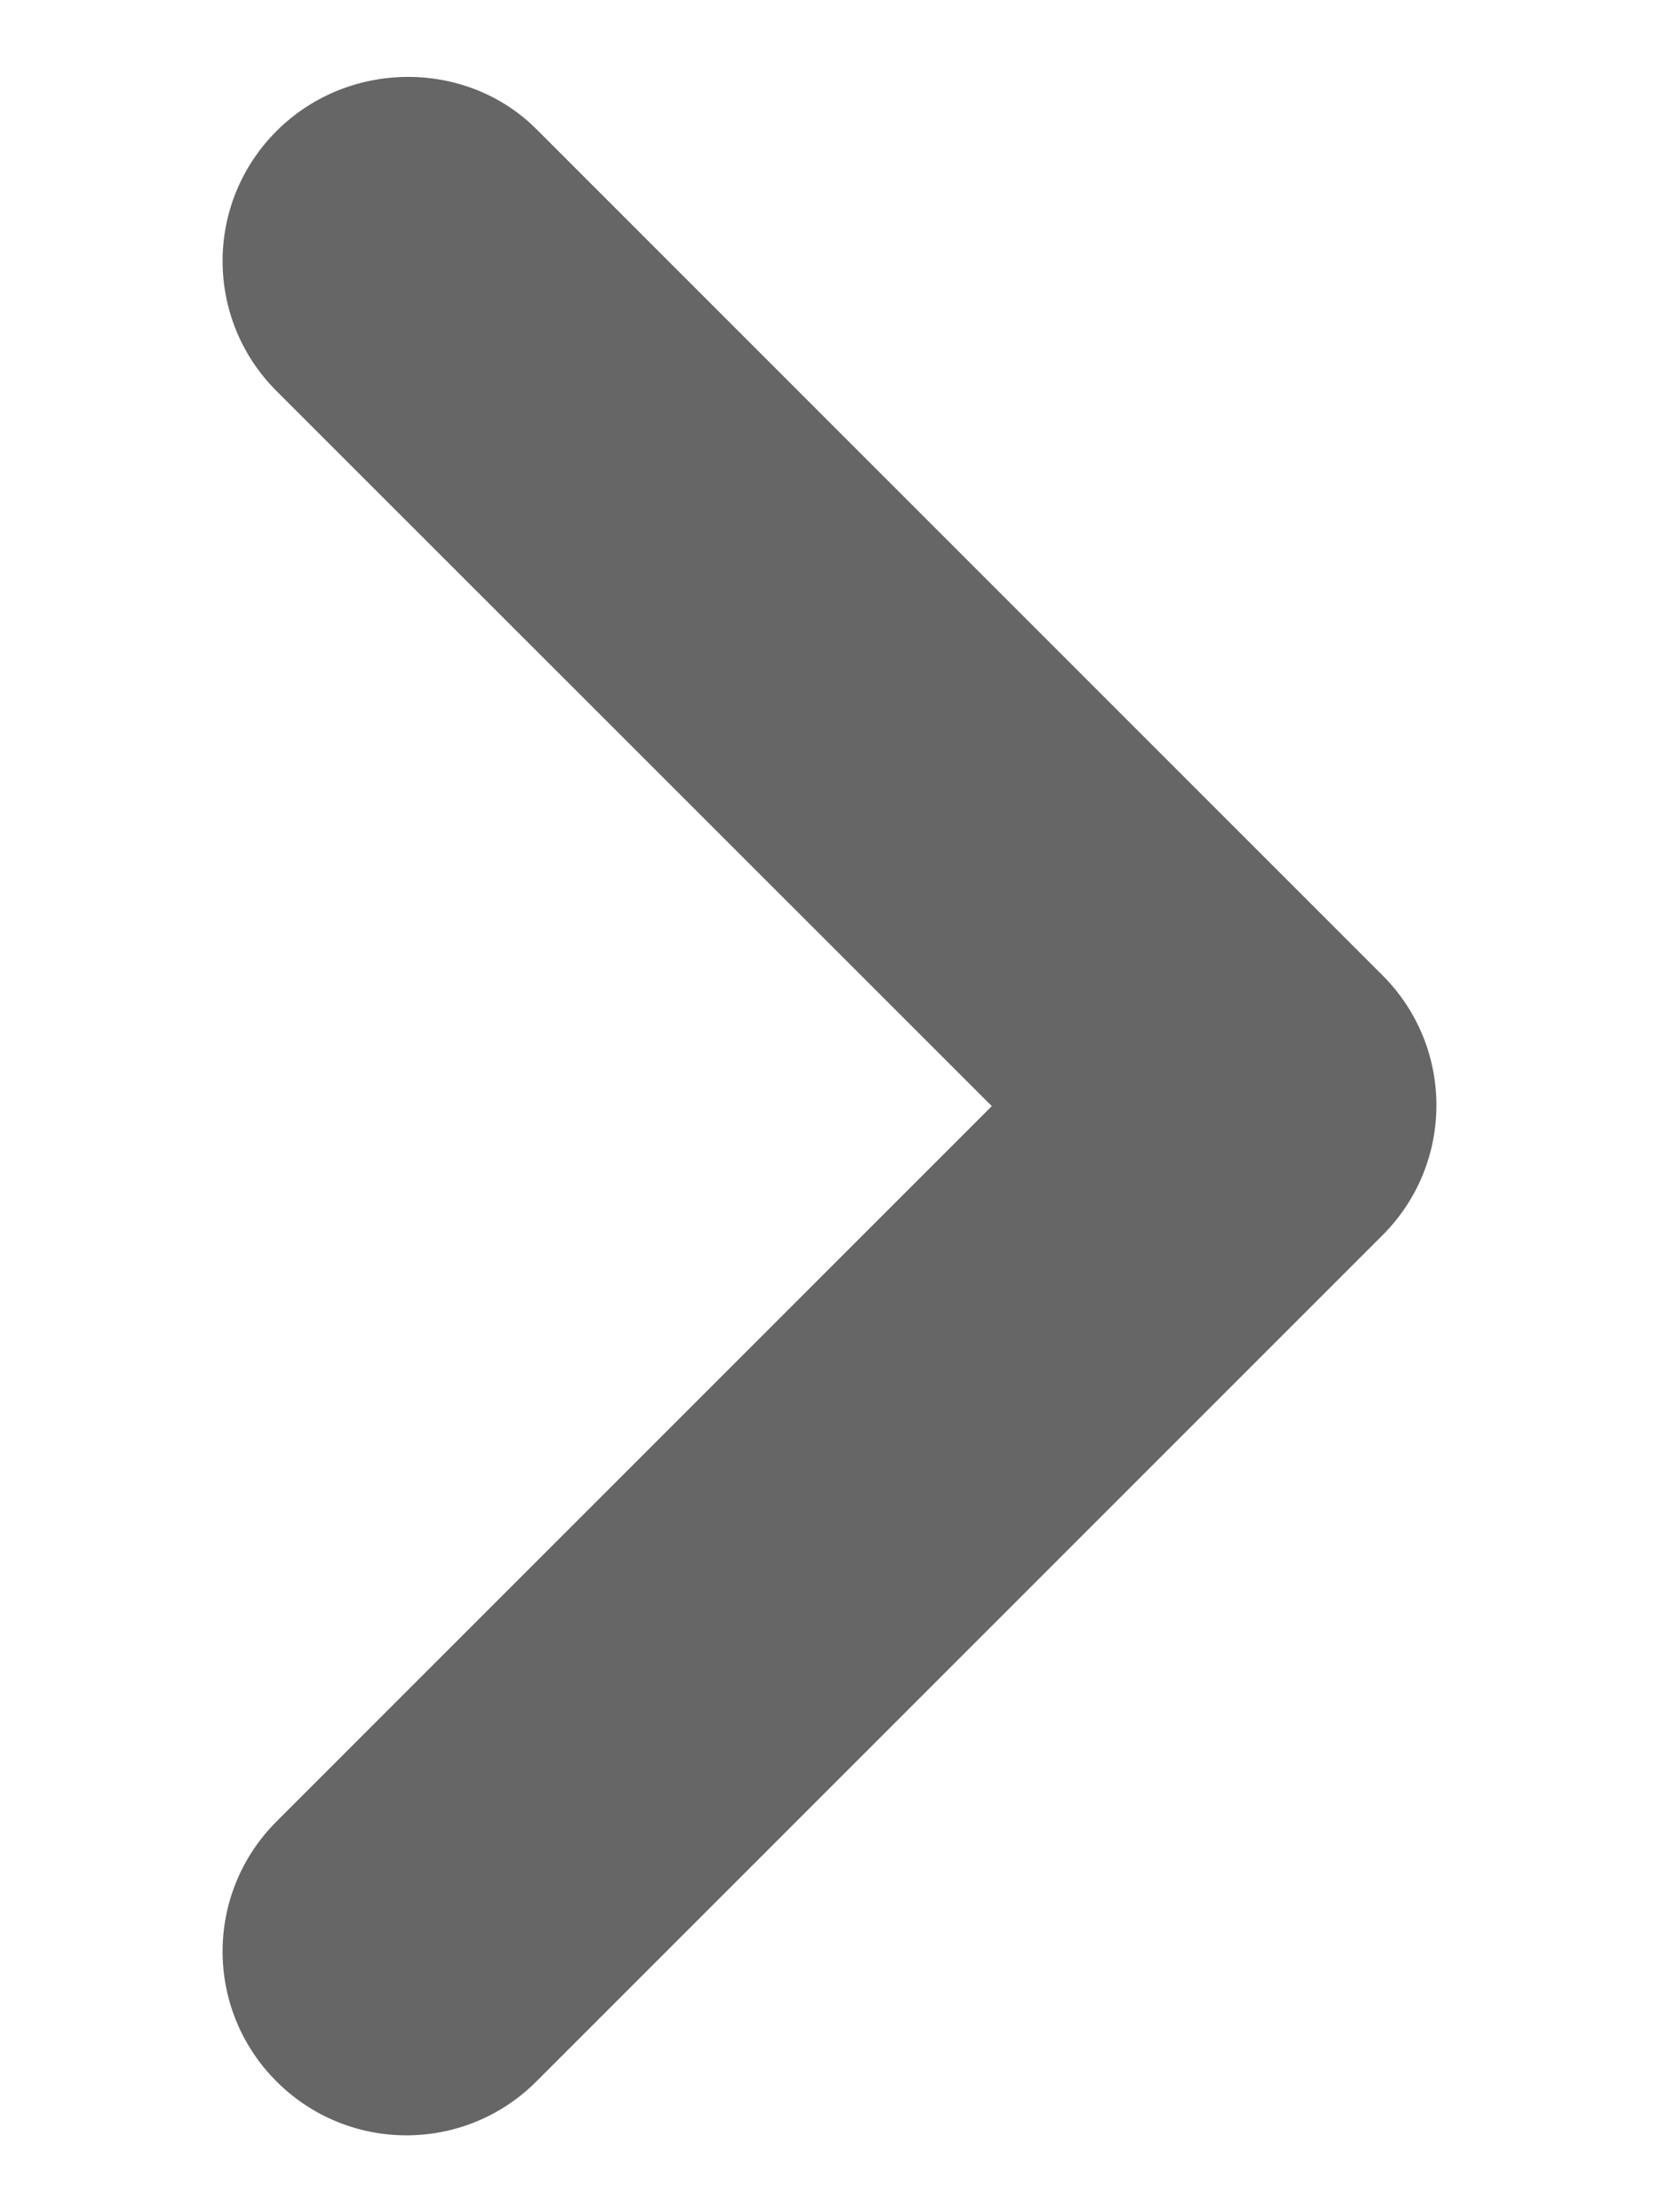 <svg width="6" height="8" viewBox="0 0 6 8" fill="none" xmlns="http://www.w3.org/2000/svg">
<path d="M1 0.474C0.74 0.734 0.74 1.154 1 1.414L3.587 4L1 6.587C0.74 6.847 0.74 7.267 1 7.527C1.26 7.787 1.68 7.787 1.94 7.527L5 4.467C5.26 4.207 5.26 3.787 5 3.527L1.94 0.467C1.687 0.214 1.26 0.214 1 0.474Z" fill="#666666"/>
</svg>
